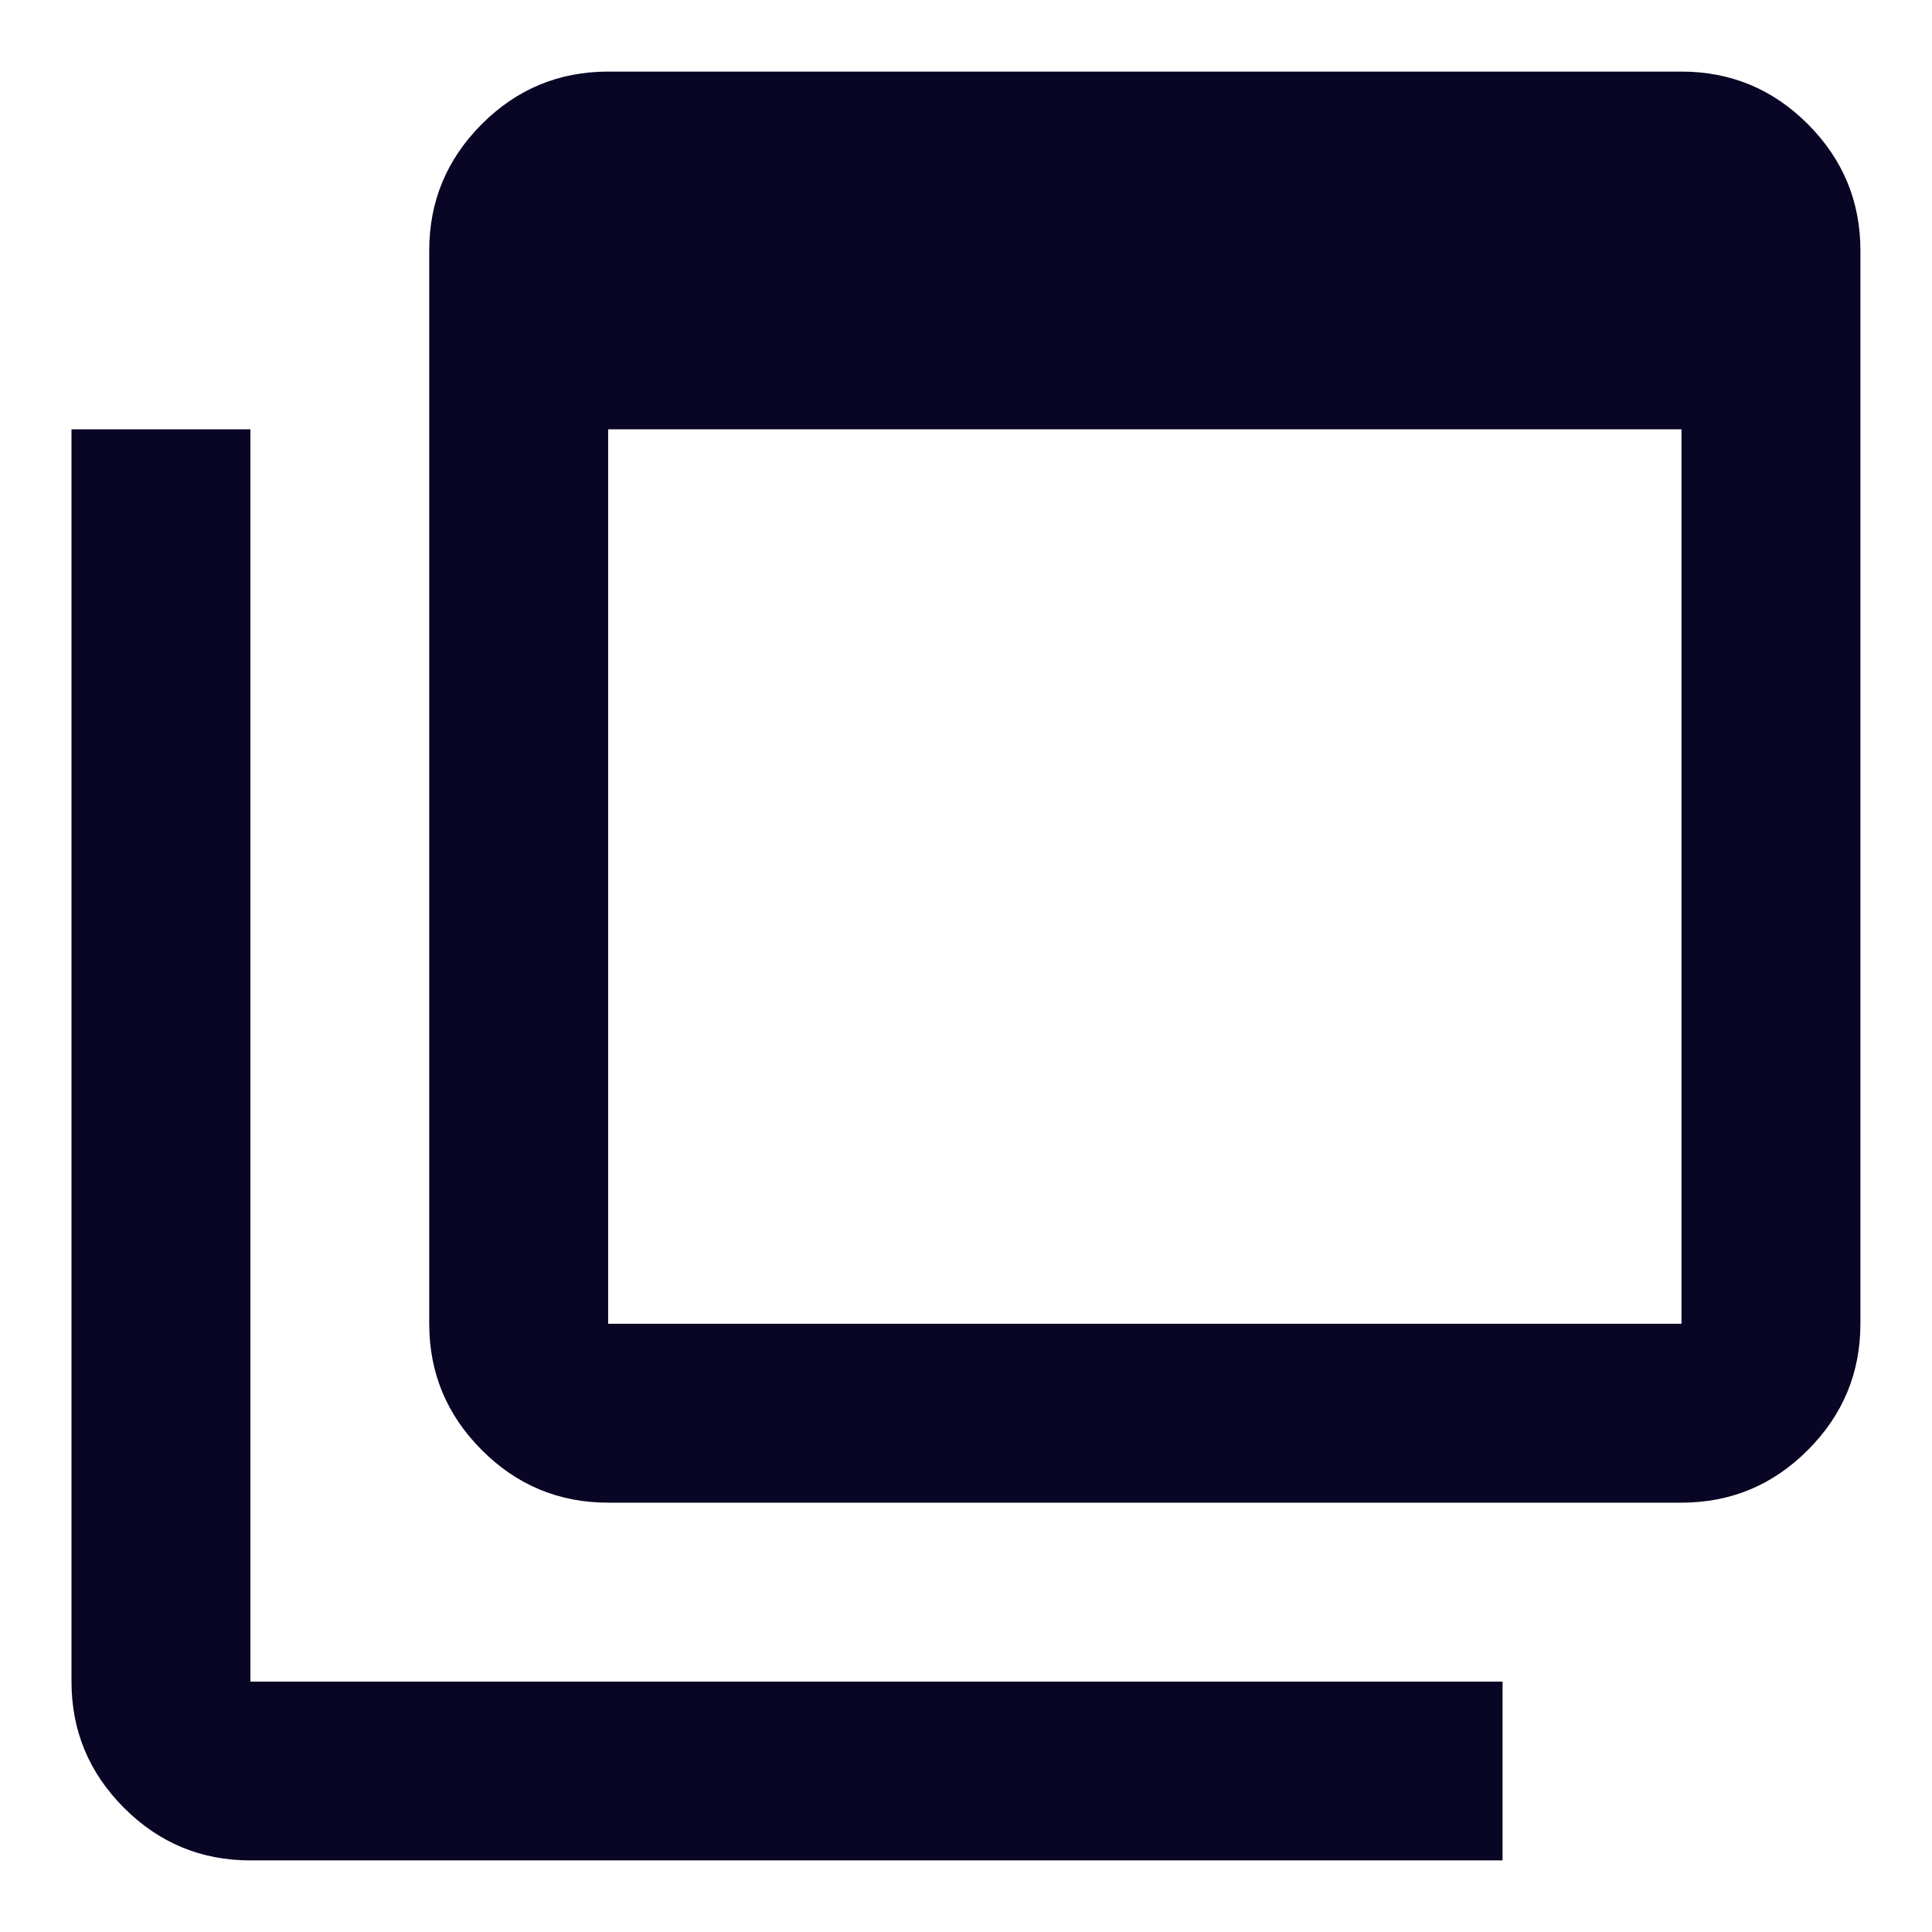 <svg width="18" height="18" viewBox="0 0 18 18" fill="none" xmlns="http://www.w3.org/2000/svg">
<path d="M5.666 12.333H15.666V4H5.666V12.333ZM5.666 14C5.208 14 4.815 13.837 4.489 13.51C4.163 13.184 3.999 12.792 3.999 12.333V2.333C3.999 1.875 4.163 1.483 4.489 1.156C4.815 0.83 5.208 0.667 5.666 0.667H15.666C16.124 0.667 16.517 0.83 16.843 1.156C17.169 1.483 17.333 1.875 17.333 2.333V12.333C17.333 12.792 17.169 13.184 16.843 13.51C16.517 13.837 16.124 14 15.666 14H5.666ZM2.333 17.333C1.874 17.333 1.482 17.17 1.156 16.844C0.829 16.517 0.666 16.125 0.666 15.667V4H2.333V15.667H13.999V17.333H2.333Z" fill="#080525"/>
</svg>
